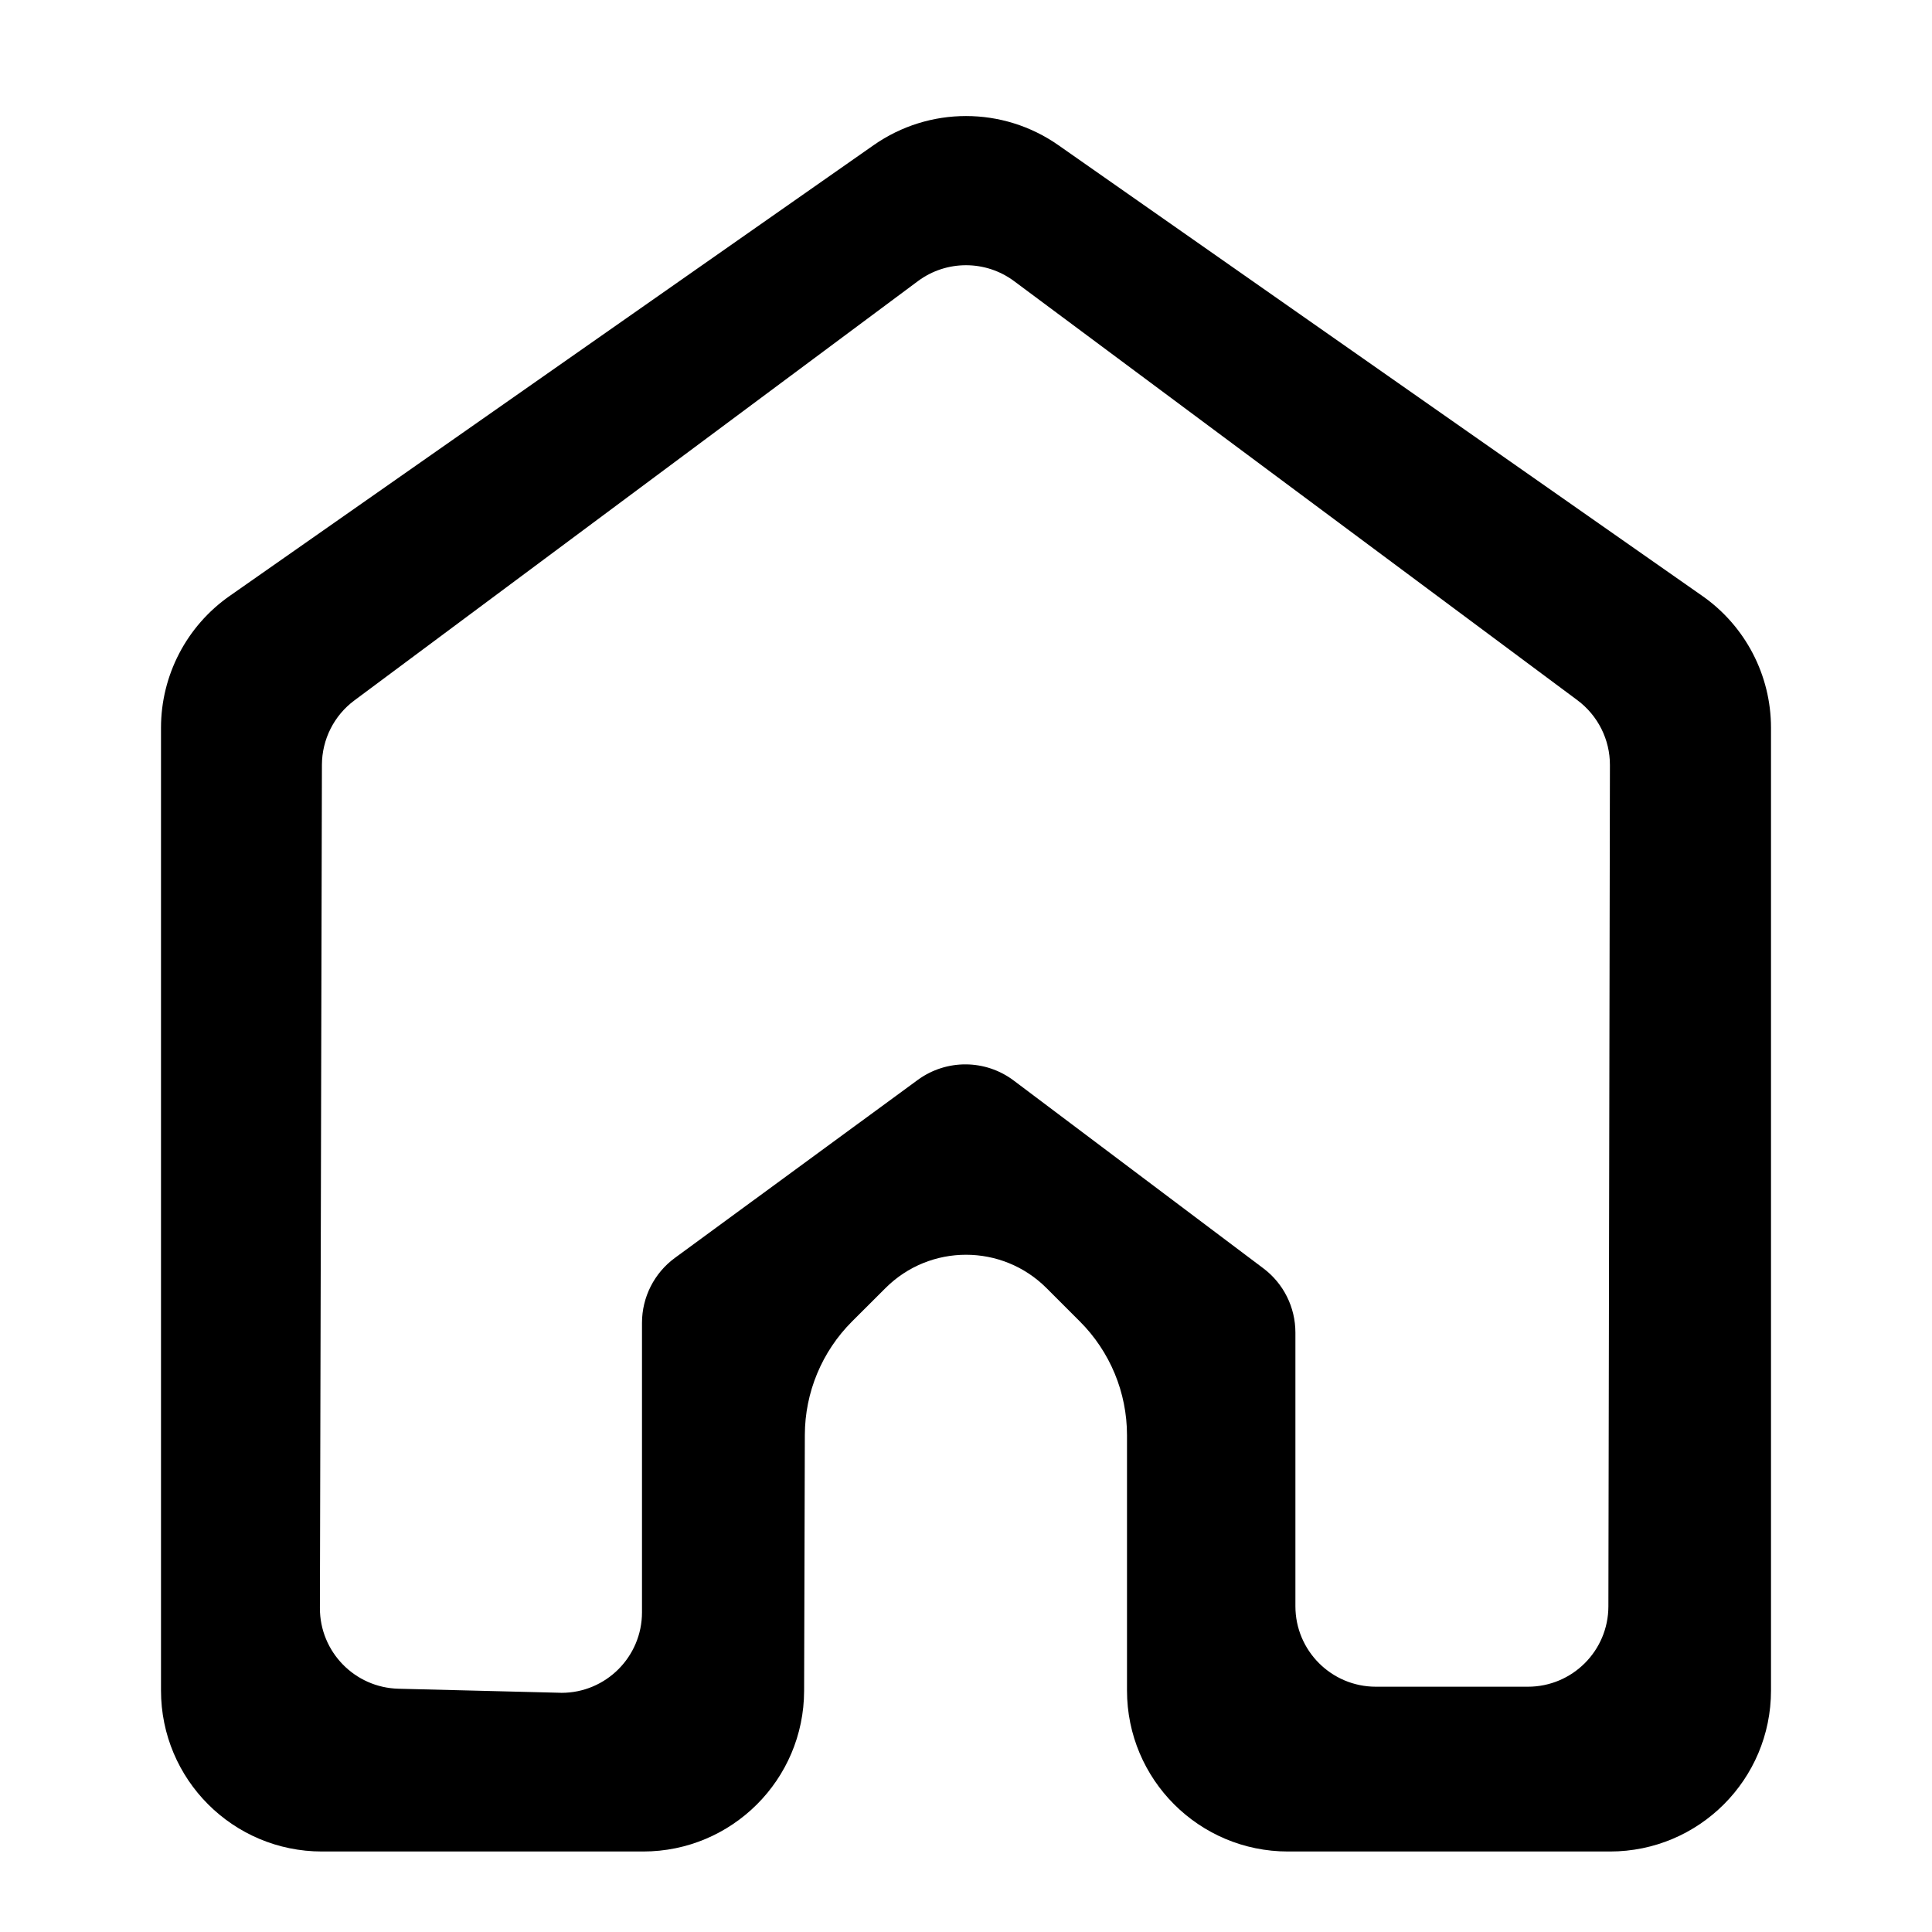 <svg xmlns="http://www.w3.org/2000/svg" viewBox="0 0 24 24">
	<path d="M13.147,1.803 L21.147,7.403 C21.682,7.777 22,8.389 22,9.041 L22,21 C22,22.105 21.105,23 20,23 L16,23 C14.895,23 14,22.105 14,21 L14,17.829 C14,17.298 13.789,16.789 13.413,16.414 L13,16.001 C12.448,15.449 11.552,15.449 11,16.001 L10.584,16.416 C10.21,16.79 9.999,17.297 9.998,17.826 L9.989,21.005 C9.986,22.108 9.092,23 7.989,23 L4,23 C2.895,23 2,22.105 2,21 L2,9.041 C2,8.389 2.318,7.777 2.853,7.403 L10.853,1.803 C11.542,1.321 12.458,1.321 13.147,1.803 Z M12.597,3.492 C12.243,3.229 11.757,3.229 11.403,3.492 L11.403,3.492 L4.402,8.701 C4.149,8.889 4,9.186 3.999,9.501 L3.999,9.501 L3.974,19.976 C3.973,20.519 4.406,20.964 4.949,20.978 L4.949,20.978 L6.95,21.028 L6.95,21.028 L6.975,21.029 C7.527,21.029 7.975,20.581 7.975,20.029 L7.975,20.029 L7.975,16.433 C7.975,16.114 8.127,15.814 8.384,15.626 L8.384,15.626 L11.401,13.415 C11.757,13.155 12.241,13.158 12.593,13.423 L12.593,13.423 L15.693,15.755 C15.945,15.944 16.092,16.24 16.092,16.554 L16.092,16.554 L16.092,19.953 C16.092,20.506 16.54,20.953 17.092,20.953 L17.092,20.953 L18.98,20.953 C19.532,20.953 19.979,20.507 19.98,19.955 L19.98,19.955 L19.999,9.504 C20,9.187 19.85,8.889 19.596,8.699 L19.596,8.699 Z"></path>
</svg>